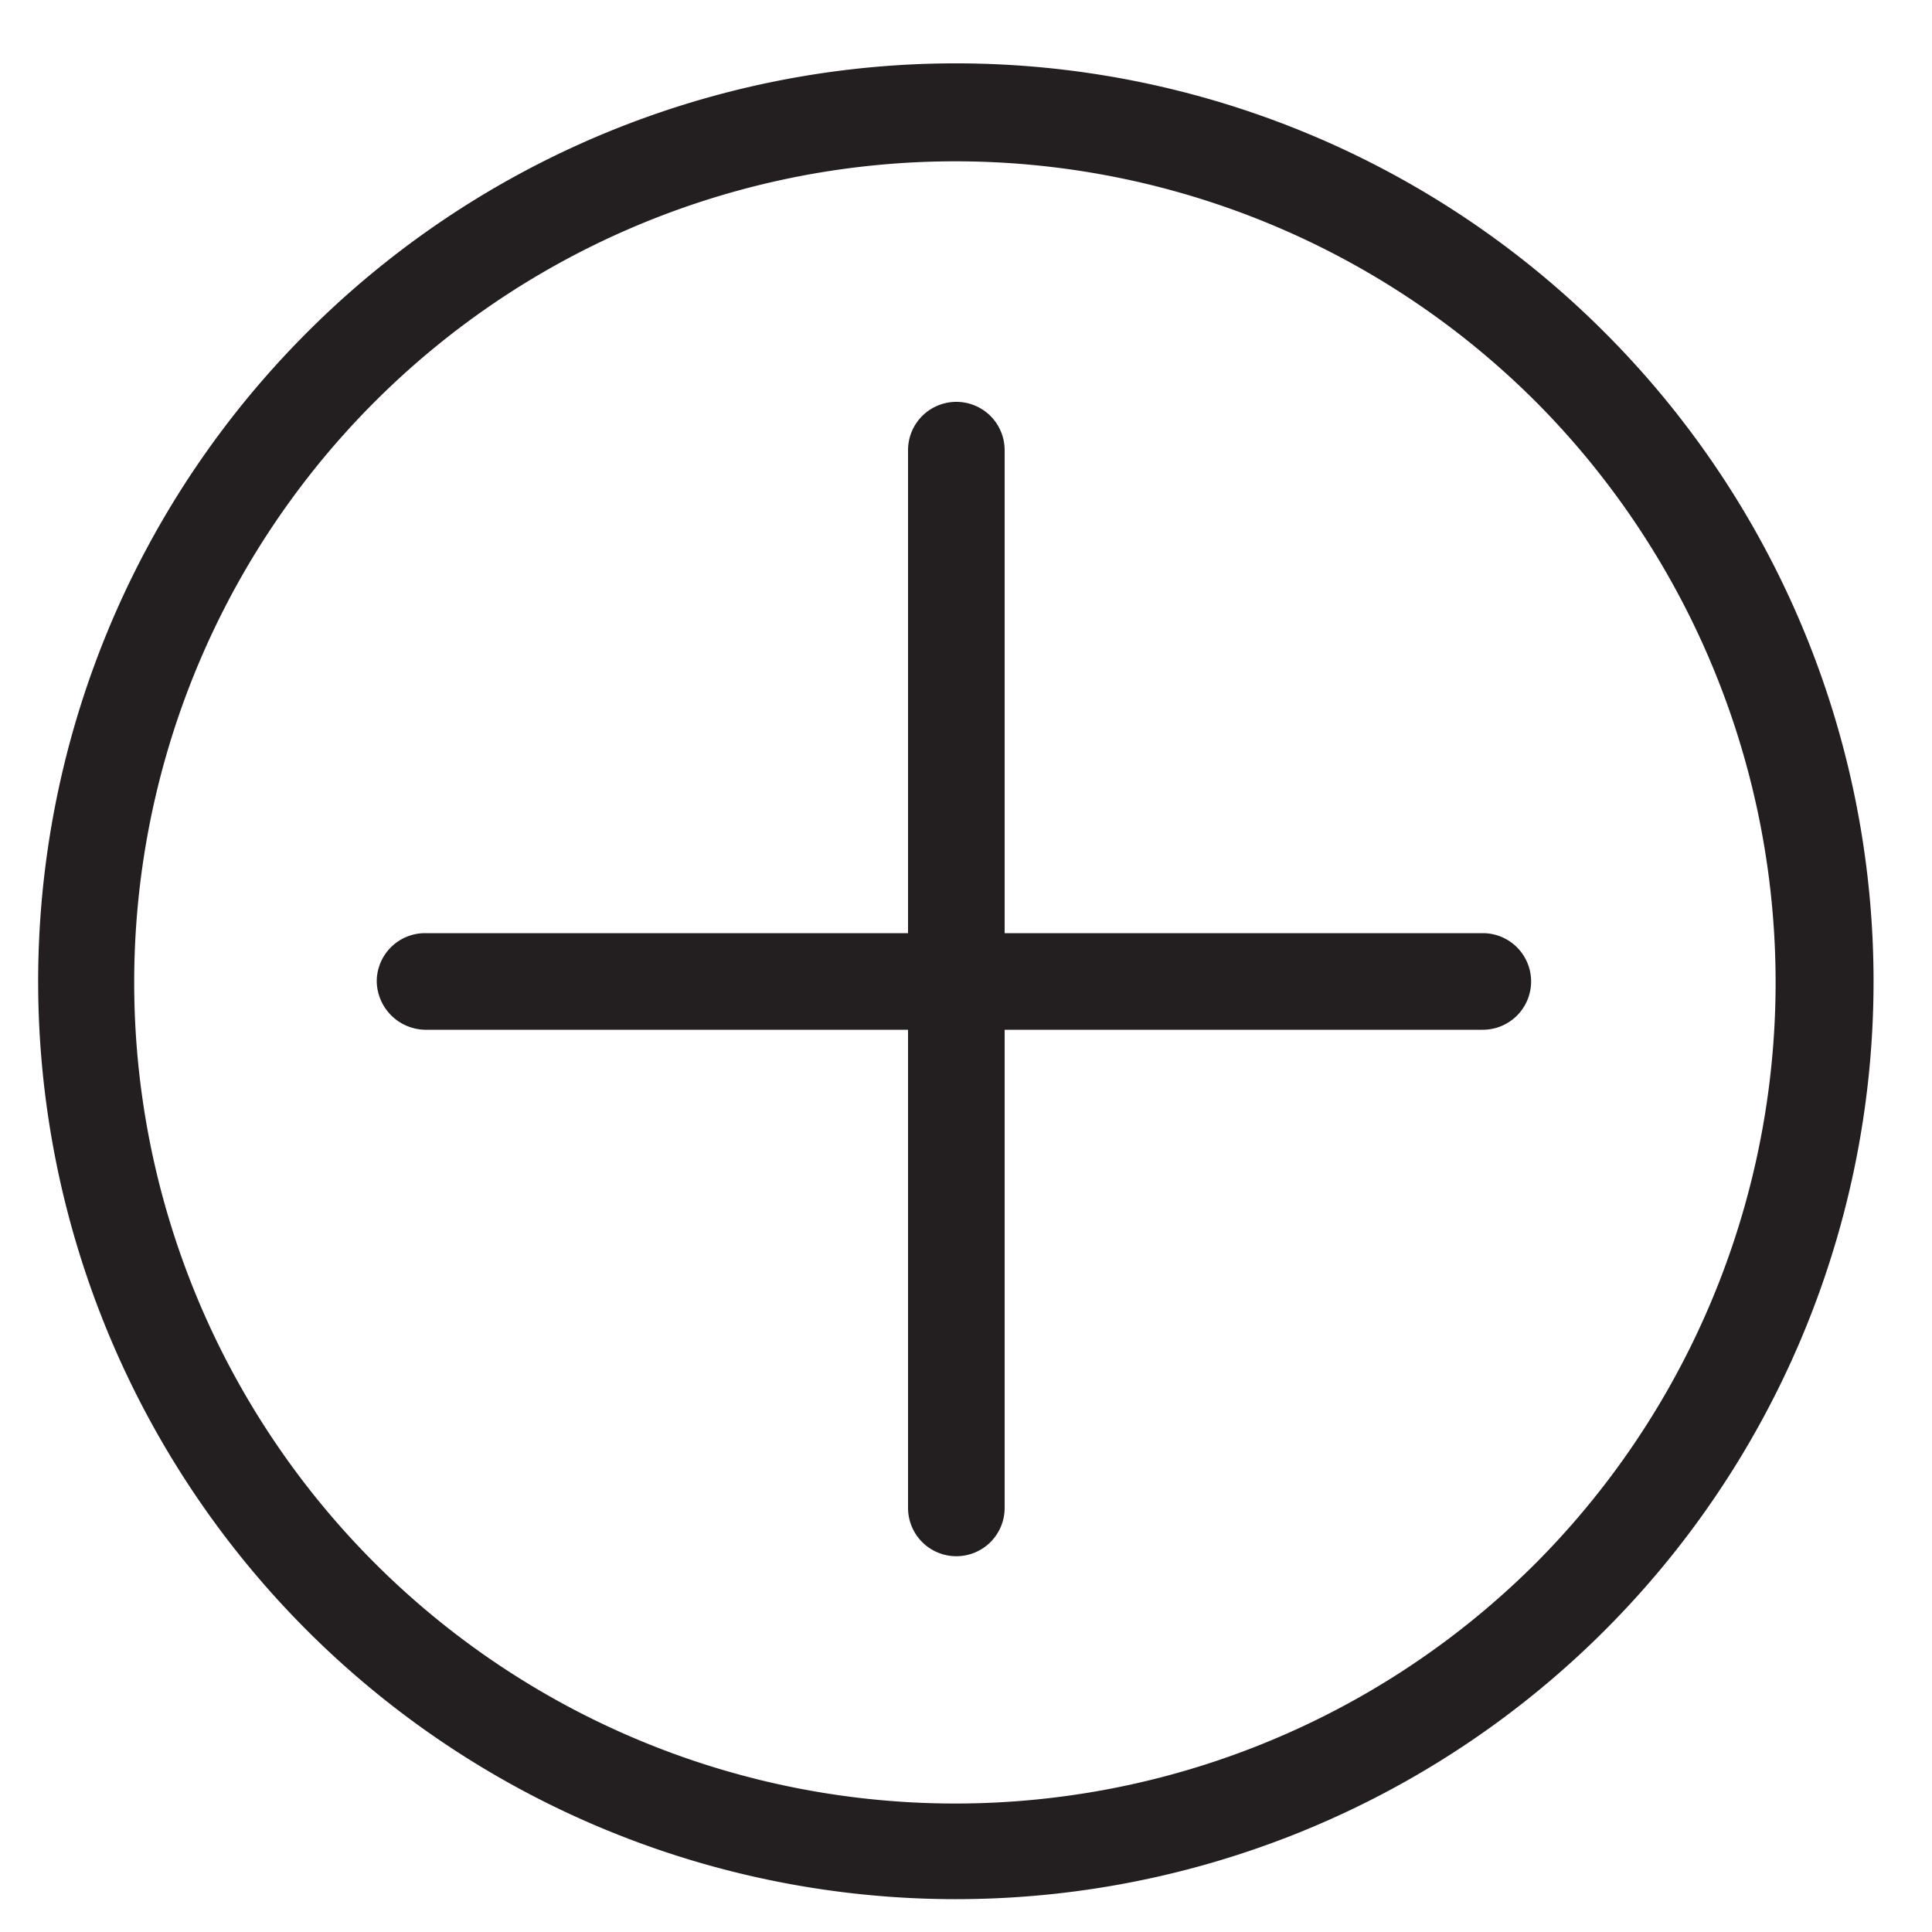 <svg id="42286d9c-a61b-439d-a48b-fffbc3d8eb3b" data-name="Layer 1" xmlns="http://www.w3.org/2000/svg" width="20" height="20" viewBox="0 0 20 20">
  <defs>
    <style>
      .\34 335d4f9-9bec-42a0-a8c1-5a32d91ad5bb {
        fill: #231f20;
      }
    </style>
  </defs>
  <title>add</title>
  <path class="4335d4f9-9bec-42a0-a8c1-5a32d91ad5bb" d="M15.35,9.66H10.4v-5a.5.5,0,0,0-.5-.5.5.5,0,0,0-.5.5v5h-5a.5.5,0,0,0-.5.5.51.51,0,0,0,.5.5h5v4.95a.5.5,0,0,0,.5.5.5.5,0,0,0,.5-.5V10.66h4.95a.5.5,0,0,0,.5-.5A.5.5,0,0,0,15.35,9.66Z"/>
  <path class="4335d4f9-9bec-42a0-a8c1-5a32d91ad5bb" d="M3.18,3.44a9.5,9.5,0,1,0,13.43,0A9.49,9.49,0,0,0,3.18,3.44ZM15.91,16.17a8.5,8.5,0,1,1,0-12A8.52,8.52,0,0,1,15.91,16.17Z"/>
</svg>
